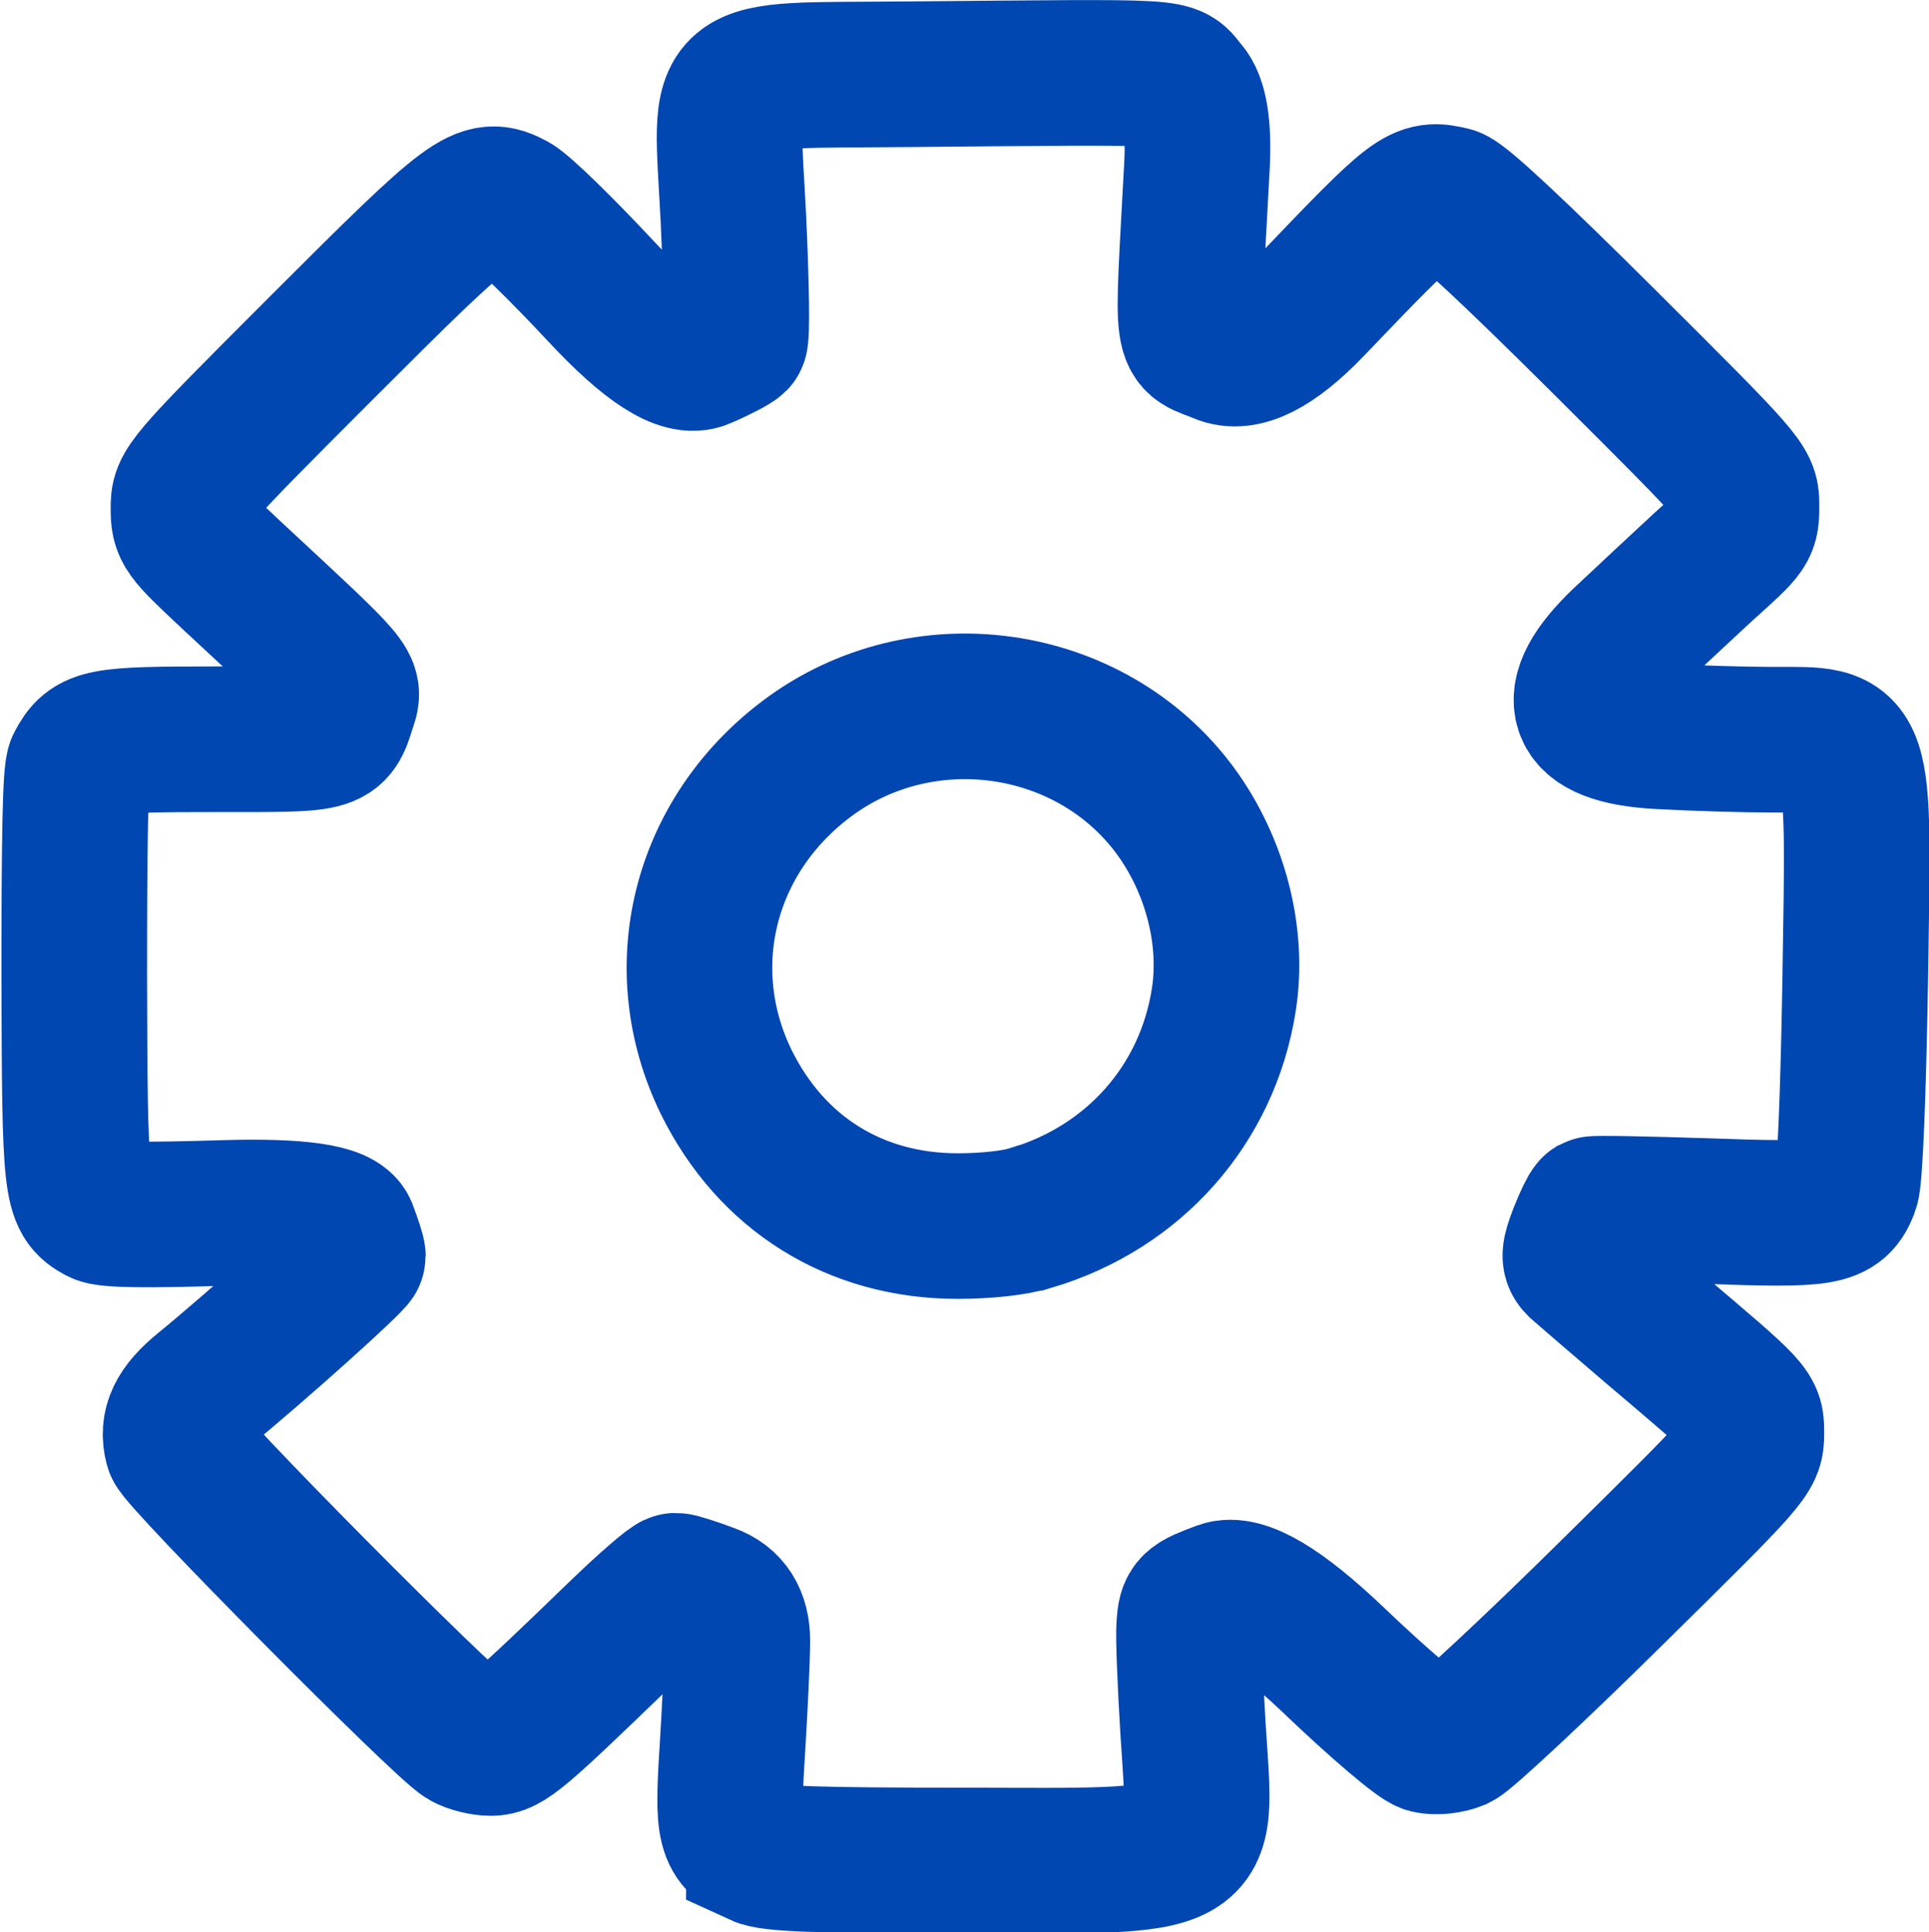 <?xml version="1.0" encoding="UTF-8"?>
<svg id="Ebene_2" data-name="Ebene 2" xmlns="http://www.w3.org/2000/svg" viewBox="0 0 39.74 39.81">
  <defs>
    <style>
      .cls-1 {
        fill: none;
        stroke: #0147b1;
        stroke-miterlimit: 10;
        stroke-width: 3px;
      }
    </style>
  </defs>
  <g id="Ebene_1-2" data-name="Ebene 1">
    <g id="layer1">
      <path id="path2949" class="cls-1" d="m15.64,38.16c-.62-.27-.66-.45-.55-2.15.05-.83.1-1.83.1-2.21q0-.7-.58-.91c-.32-.12-.63-.22-.69-.22s-.57.44-1.12.97c-2.16,2.09-2.38,2.27-2.69,2.27-.16,0-.4-.06-.52-.13-.42-.23-5.88-5.74-5.94-5.99-.11-.42.05-.75.55-1.16,1.09-.89,3.07-2.67,3.07-2.75,0-.05-.08-.29-.17-.53q-.17-.43-2.5-.36c-1.62.05-2.39.04-2.54-.04-.5-.27-.52-.43-.53-4.84,0-2.8.02-4.2.1-4.34.27-.51.43-.54,2.84-.54s2.38.03,2.6-.67c.15-.46.24-.35-2.3-2.71-.96-.9-.99-.94-.99-1.38s0-.46,2.87-3.33c3.12-3.12,3.29-3.24,3.91-2.91.2.11,1.02.91,1.83,1.78q1.48,1.59,2.07,1.33c.33-.14.63-.3.68-.35s.03-1.16-.03-2.47c-.16-3.22-.47-2.95,3.57-2.99,5.87-.05,5.37-.08,5.73.33q.31.35.25,1.54c-.21,3.95-.26,3.5.5,3.83q.68.29,1.86-.94c2.19-2.29,2.25-2.33,2.88-2.18.19.05,1.29,1.08,3.18,2.96,2.83,2.82,2.9,2.9,2.9,3.31,0,.51.02.48-.89,1.3-.4.37-1.14,1.06-1.64,1.53q-.91.87-.74,1.38t1.48.58c.72.04,1.78.07,2.34.07,1.84,0,1.77-.19,1.69,4.95-.04,2.39-.11,4.1-.18,4.27-.21.54-.43.58-2.9.49-1.23-.04-2.27-.06-2.31-.04-.03.02-.15.26-.25.52-.16.41-.16.5-.04.62.08.07.75.65,1.5,1.29,2.11,1.79,2.04,1.72,2.04,2.21,0,.42-.04.47-2.88,3.27-1.58,1.56-3.02,2.9-3.19,2.98-.17.07-.43.1-.59.06-.16-.04-1.01-.76-1.95-1.66q-1.67-1.59-2.3-1.36c-.61.23-.64.25-.67.64-.02.22.02,1.2.08,2.17.18,2.84.44,2.69-4.76,2.68-3.04,0-3.92-.03-4.18-.15Zm5.61-13.07c2.11-.63,3.62-2.33,3.96-4.48.21-1.31-.17-2.78-1-3.91-1.75-2.37-5.22-2.86-7.6-1.06-2.12,1.6-2.79,4.31-1.65,6.65.93,1.89,2.66,2.97,4.77,2.97.57,0,1.17-.06,1.51-.17Z"/>
    </g>
  </g>
</svg>
